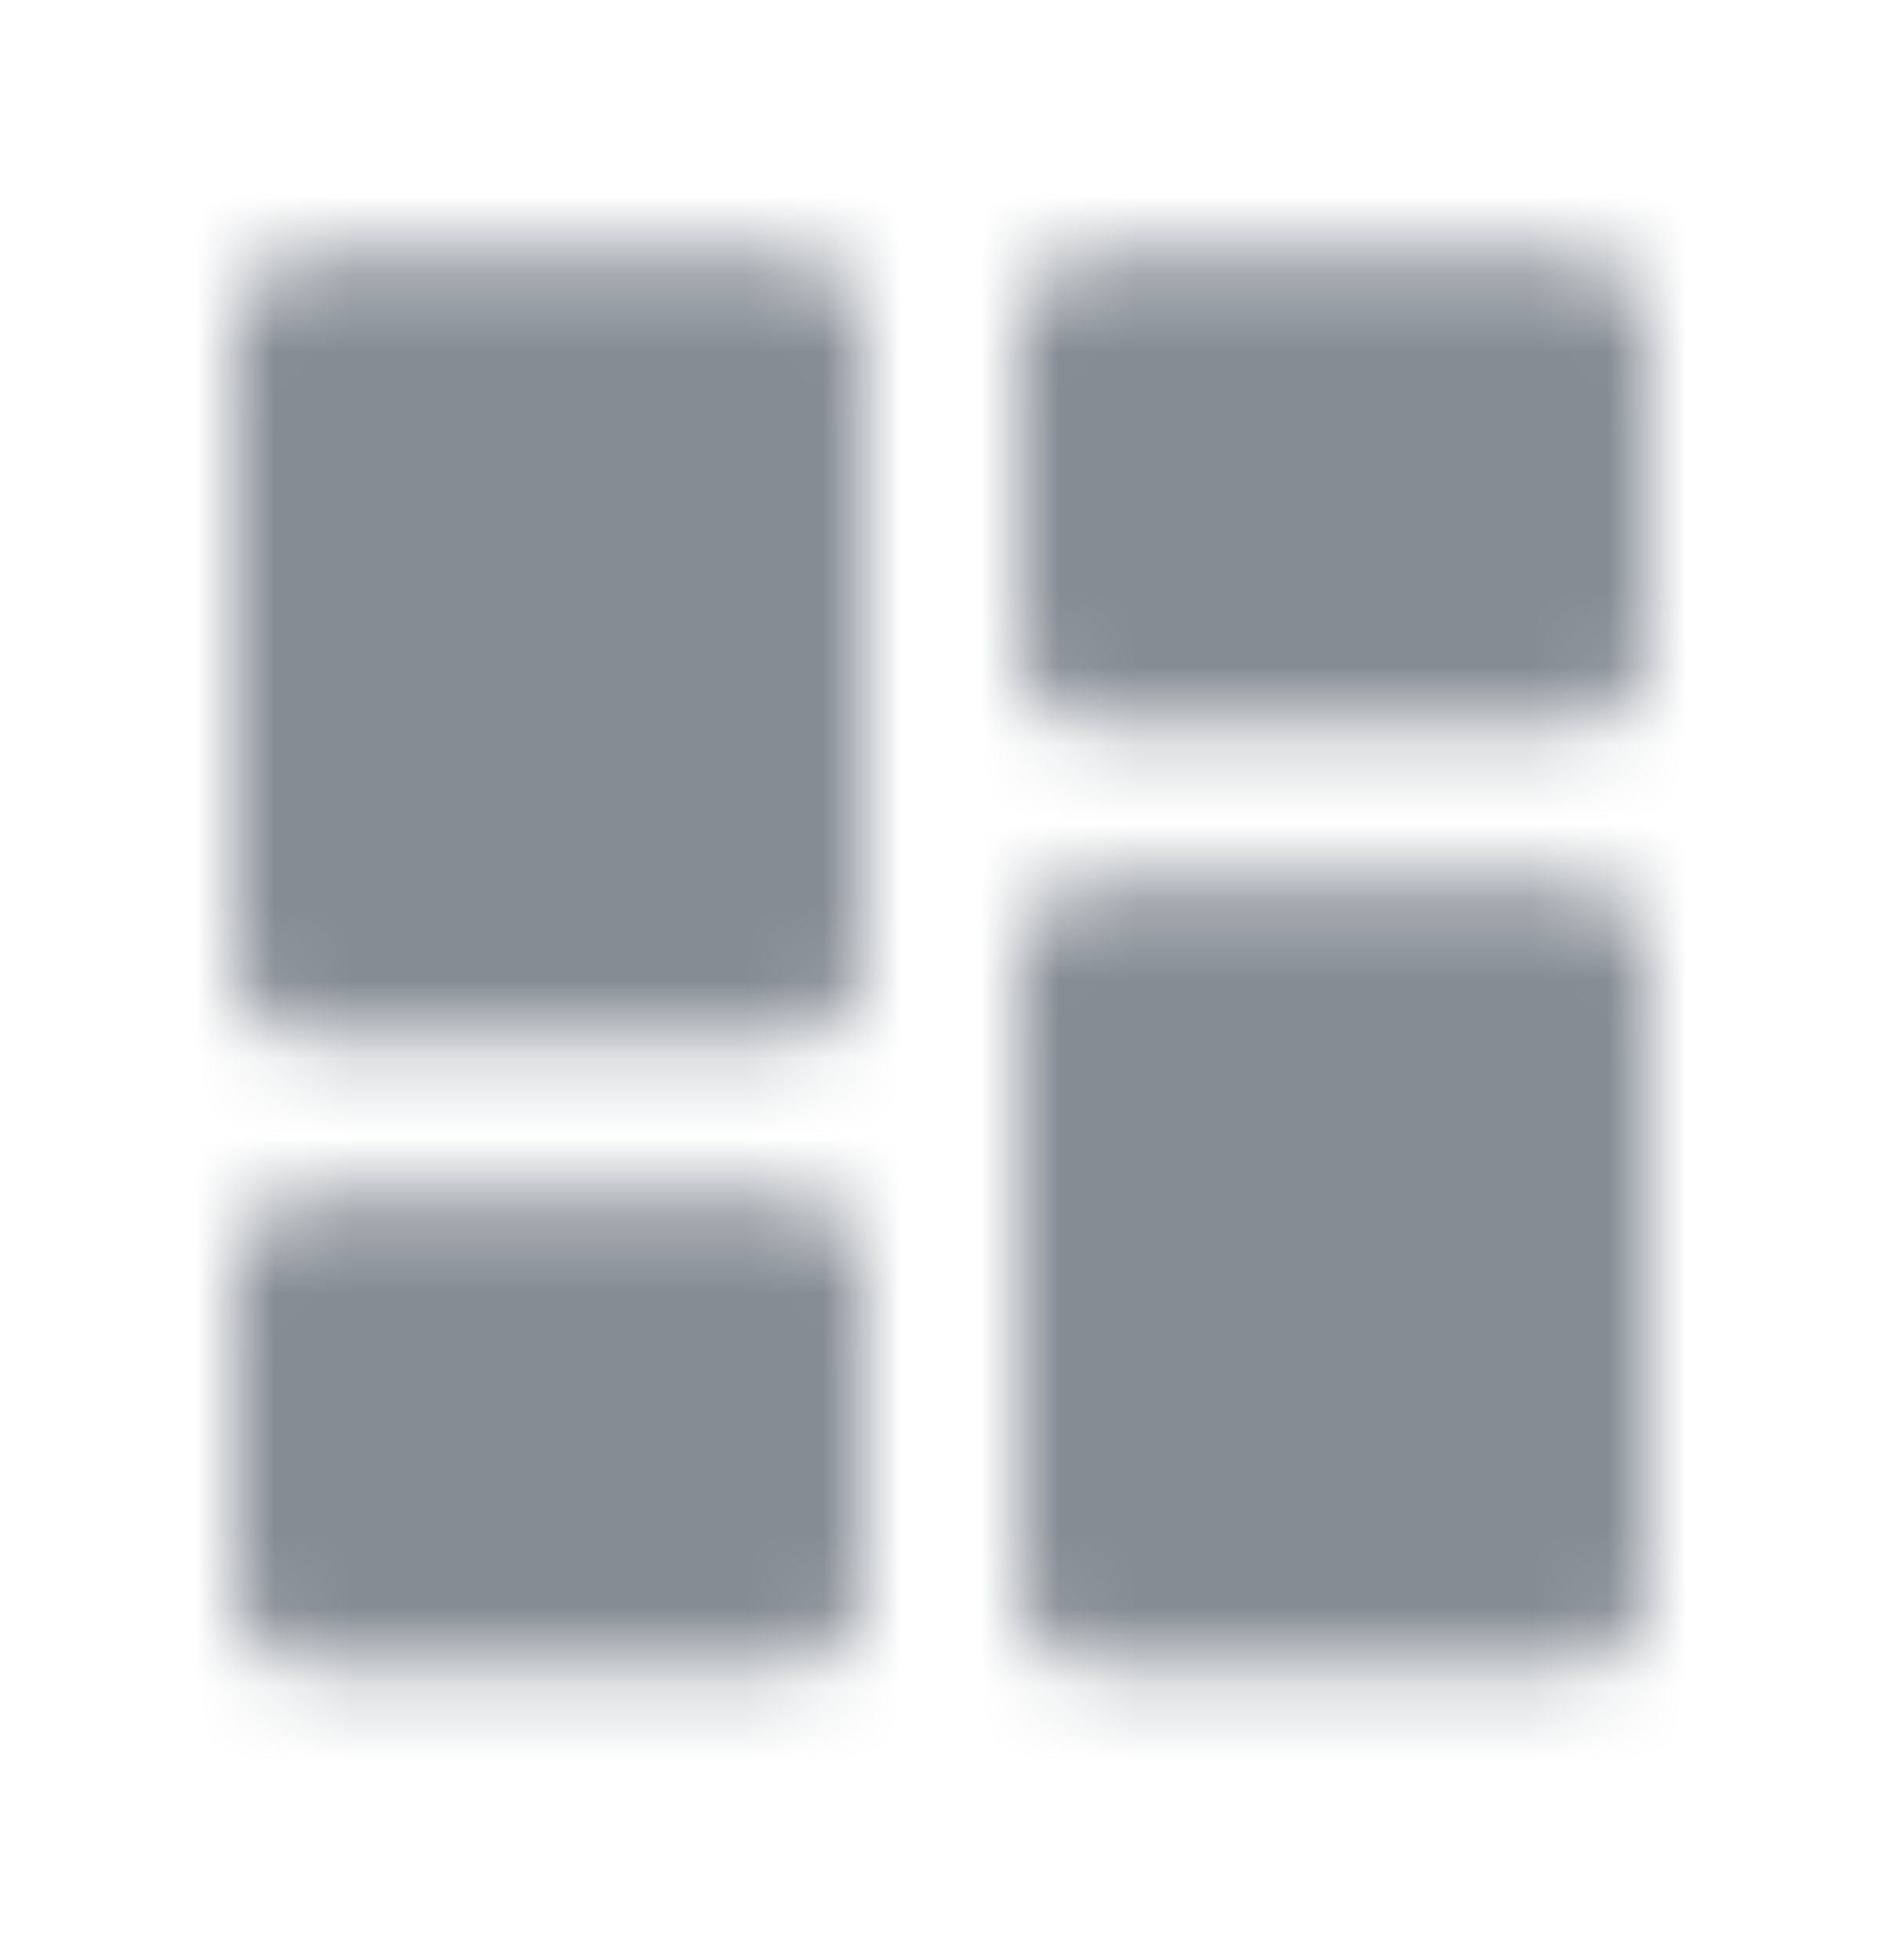 <svg width="24" height="25" viewBox="0 0 24 25" fill="none" xmlns="http://www.w3.org/2000/svg"><g id="Action / dashboard"><mask id="mask0_70_4193" style="mask-type:alpha" maskUnits="userSpaceOnUse" x="3" y="3" width="18" height="19"><g id="Icon Mask"><path id="Round" fill-rule="evenodd" clip-rule="evenodd" d="M10 13.265H4C3.45 13.265 3 12.815 3 12.265V4.265C3 3.715 3.45 3.265 4 3.265H10C10.55 3.265 11 3.715 11 4.265V12.265C11 12.815 10.55 13.265 10 13.265ZM10 21.265H4C3.45 21.265 3 20.815 3 20.265V16.265C3 15.715 3.45 15.265 4 15.265H10C10.55 15.265 11 15.715 11 16.265V20.265C11 20.815 10.55 21.265 10 21.265ZM14 21.265H20C20.55 21.265 21 20.815 21 20.265V12.265C21 11.715 20.55 11.265 20 11.265H14C13.45 11.265 13 11.715 13 12.265V20.265C13 20.815 13.45 21.265 14 21.265ZM13 8.265V4.265C13 3.715 13.45 3.265 14 3.265H20C20.55 3.265 21 3.715 21 4.265V8.265C21 8.815 20.55 9.265 20 9.265H14C13.45 9.265 13 8.815 13 8.265Z" fill="black"/></g></mask><g mask="url(#mask0_70_4193)"><rect id="Color Fill" y="0.265" width="24" height="24" fill="#858C94"/></g></g></svg>
